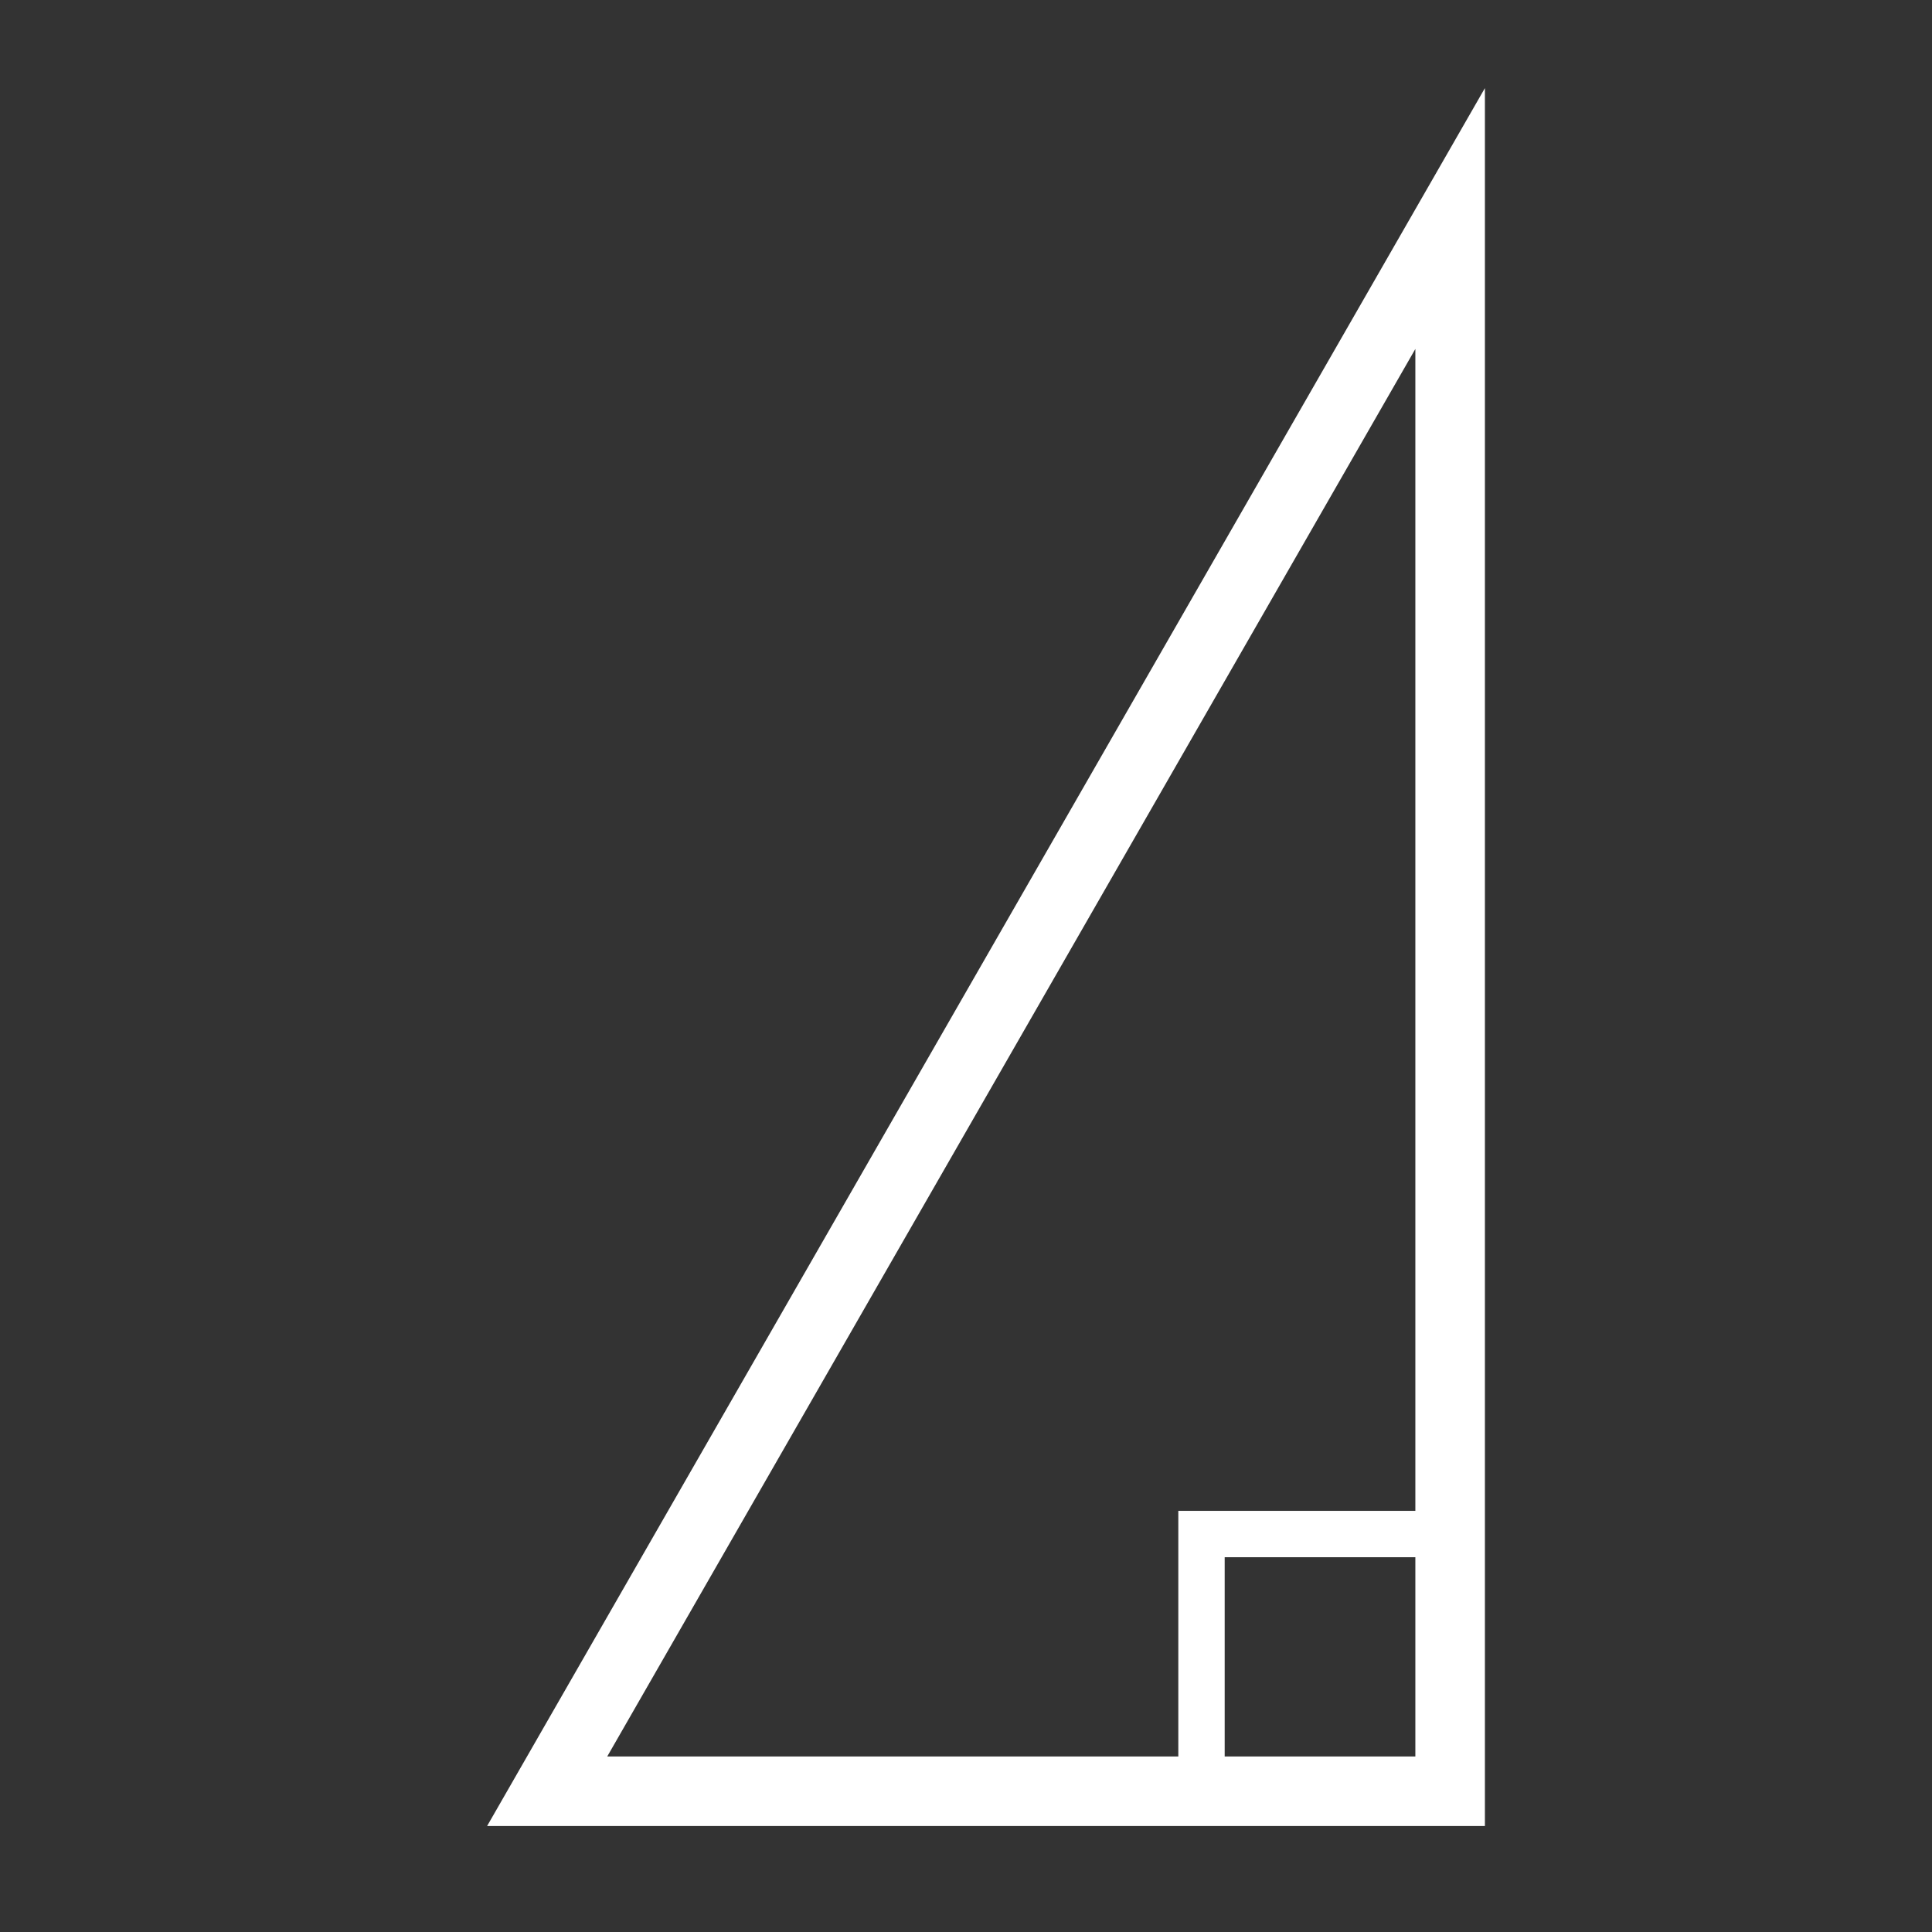 <?xml version="1.0" encoding="utf-8"?>
<svg viewBox="0 0 500 500" xmlns="http://www.w3.org/2000/svg">
  <rect x="0" y="0" width="500" height="500" fill="#333333" stroke="none"/>
  <path d="M 141.605 463.578 L 141.605 56.552 L 375.293 56.552 L 141.605 463.578 Z" style="fill: none; stroke: rgb(255, 255, 255) ; stroke-width: 18px;" transform="matrix(-1, 0, 0, -1, 516.898, 520.13)"/>
  <polyline style="fill: none; stroke: rgb(255, 255, 255) ; stroke-width: 12px;" points="310.947 459.911 310.947 397.008 373.55 397.008"/>
</svg>